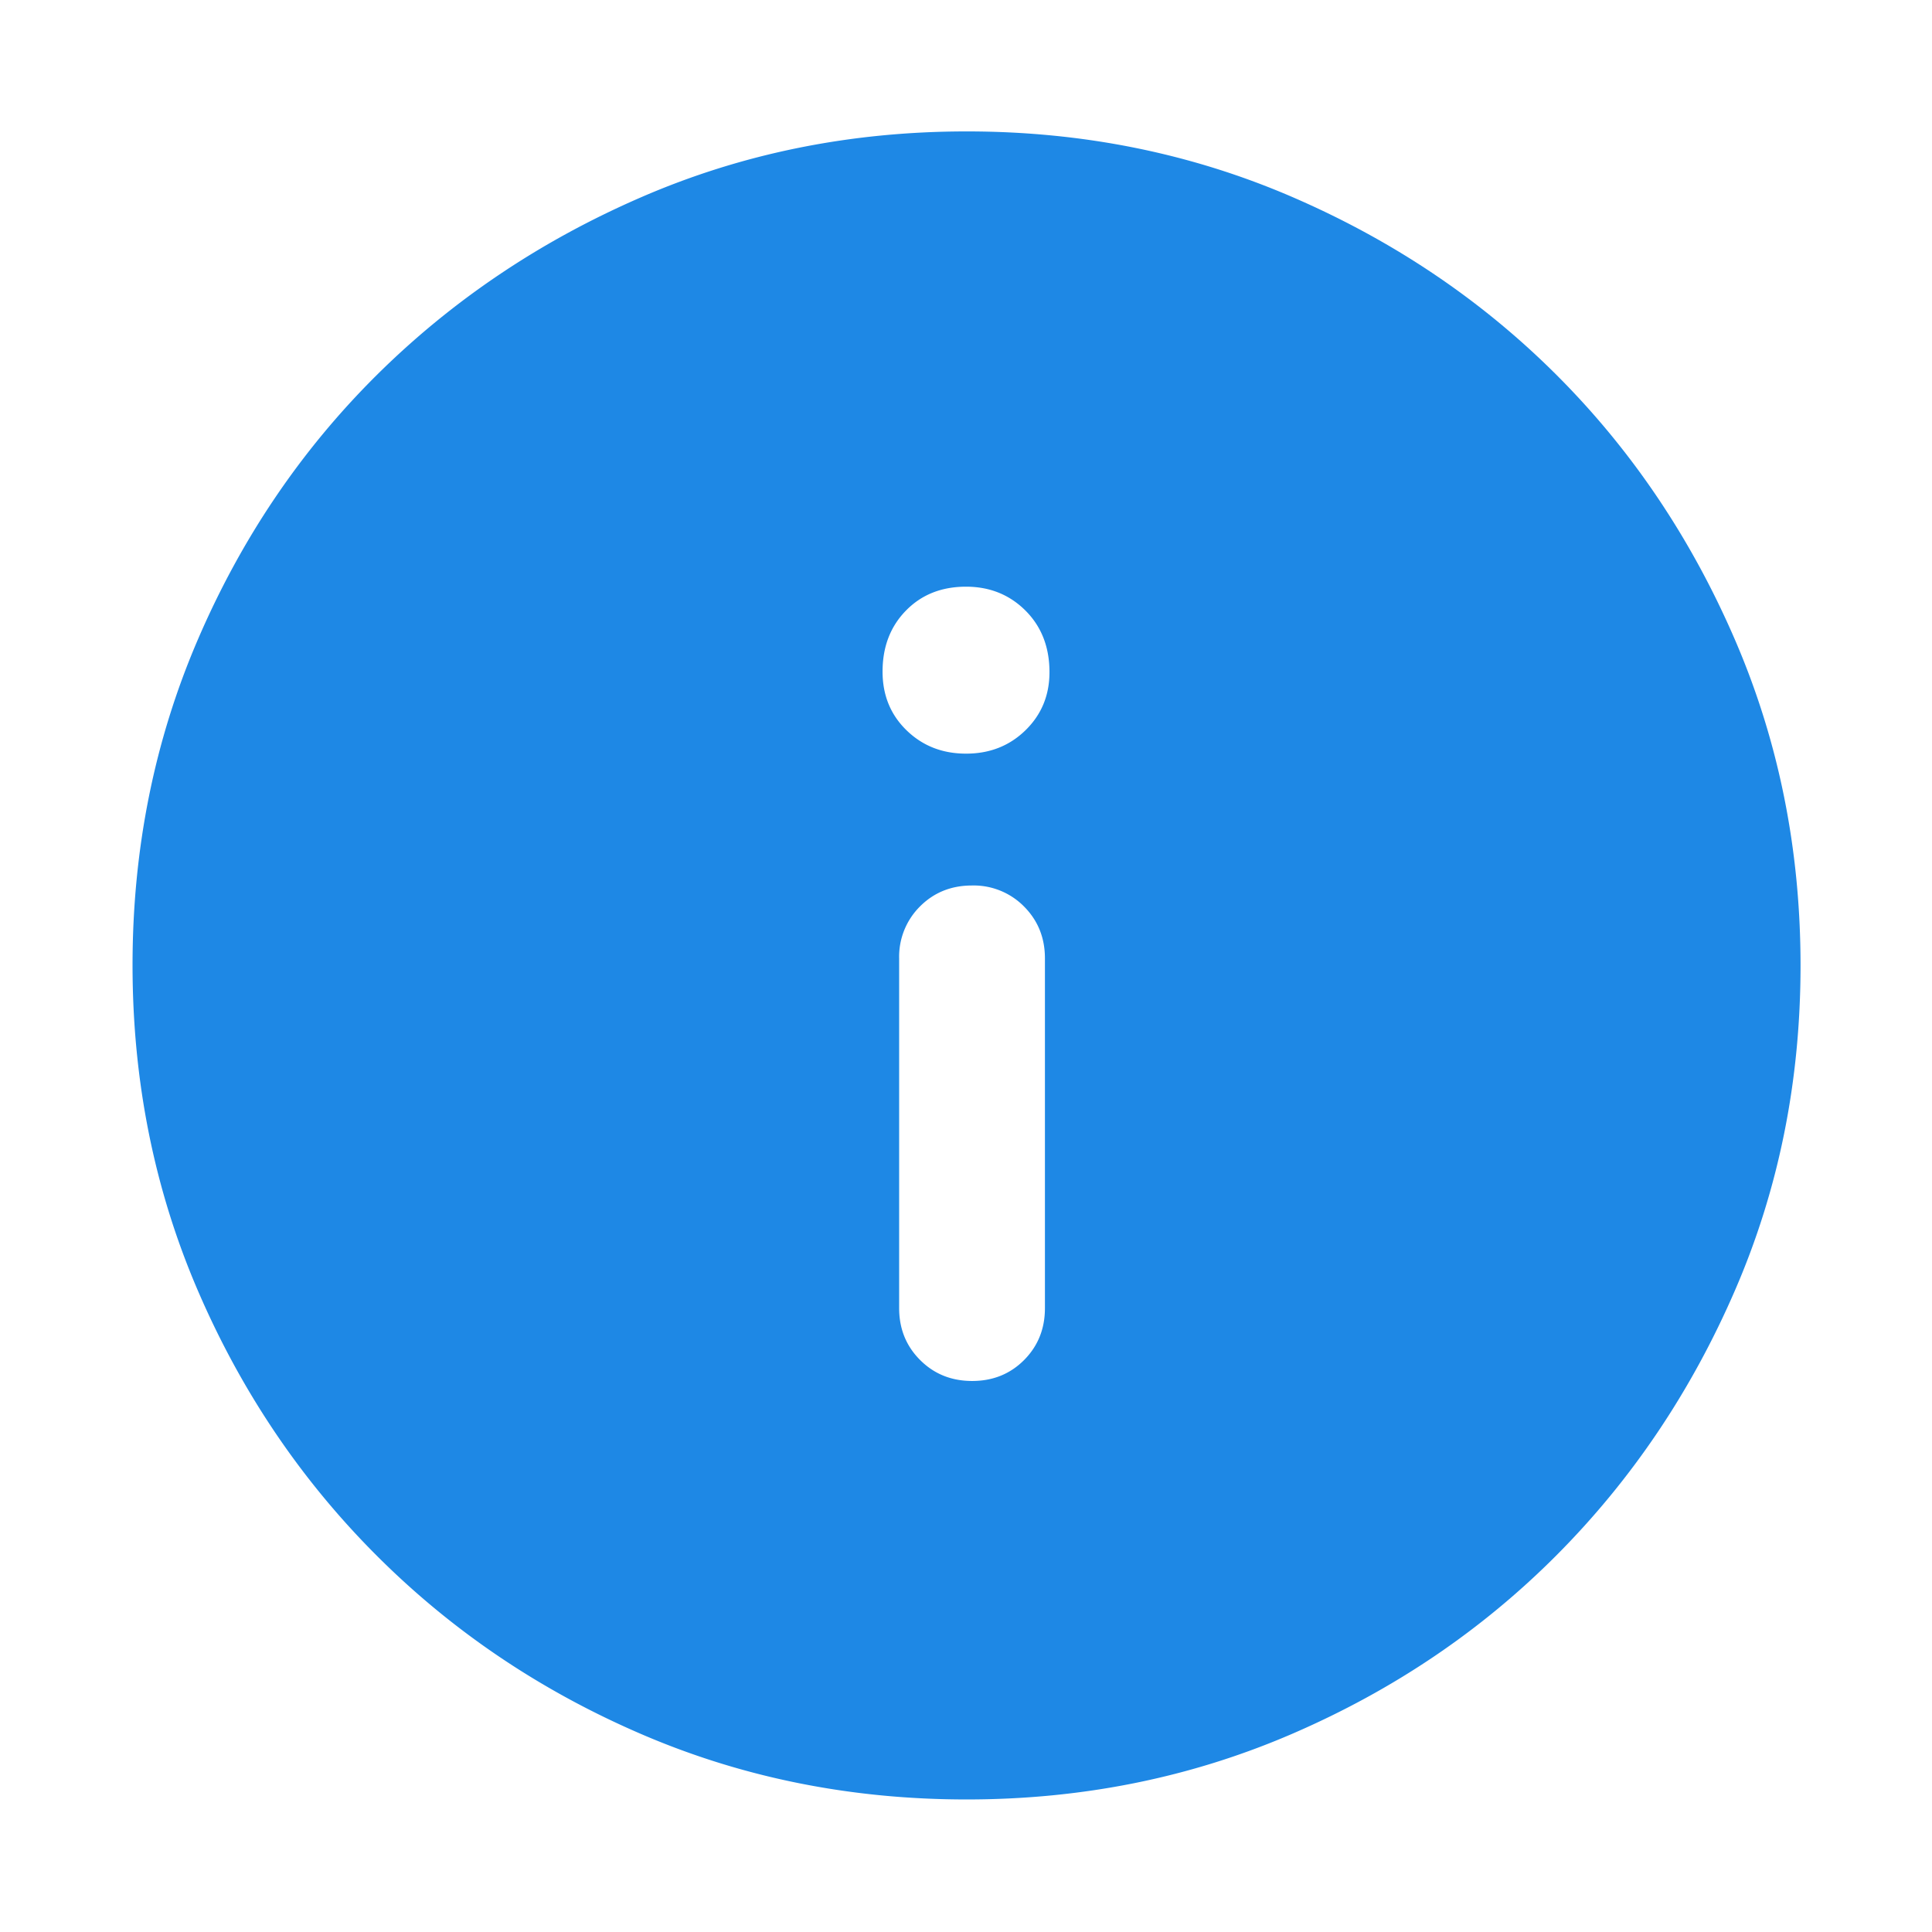 <svg xmlns="http://www.w3.org/2000/svg" width="48" height="48" fill="none" viewBox="0 0 48 48">
  <g class="48x48/Solid/info">
    <path fill="#1E88E5" d="M24.153 34.31c.514 0 .944-.173 1.29-.52.345-.347.518-.777.518-1.29v-8.69c0-.512-.174-.942-.521-1.29a1.756 1.756 0 0 0-1.293-.52c-.514 0-.944.174-1.29.52a1.76 1.76 0 0 0-.518 1.29v8.69c0 .513.174.943.522 1.29.347.347.778.52 1.292.52Zm-.151-15.586c.588 0 1.08-.194 1.477-.582.397-.388.595-.869.595-1.442 0-.623-.199-1.133-.596-1.53-.397-.396-.89-.594-1.477-.594-.609 0-1.107.198-1.494.595-.387.396-.58.901-.58 1.515 0 .585.198 1.071.596 1.458.398.387.89.58 1.479.58Zm.015 25.983c-2.873 0-5.565-.54-8.075-1.62-2.51-1.08-4.706-2.56-6.587-4.442-1.881-1.881-3.362-4.077-4.442-6.587s-1.62-5.203-1.62-8.08c0-2.875.54-5.57 1.62-8.082 1.08-2.513 2.56-4.702 4.437-6.568 1.879-1.865 4.074-3.342 6.585-4.43 2.511-1.089 5.206-1.633 8.084-1.633 2.878 0 5.574.544 8.089 1.63 2.515 1.087 4.704 2.562 6.568 4.425 1.864 1.863 3.34 4.054 4.428 6.573 1.087 2.518 1.63 5.216 1.63 8.094 0 2.876-.543 5.569-1.632 8.079-1.088 2.51-2.565 4.7-4.43 6.573-1.866 1.873-4.056 3.353-6.572 4.439-2.515 1.086-5.21 1.629-8.083 1.629Z" class="Primary"/>
  </g>
</svg>
